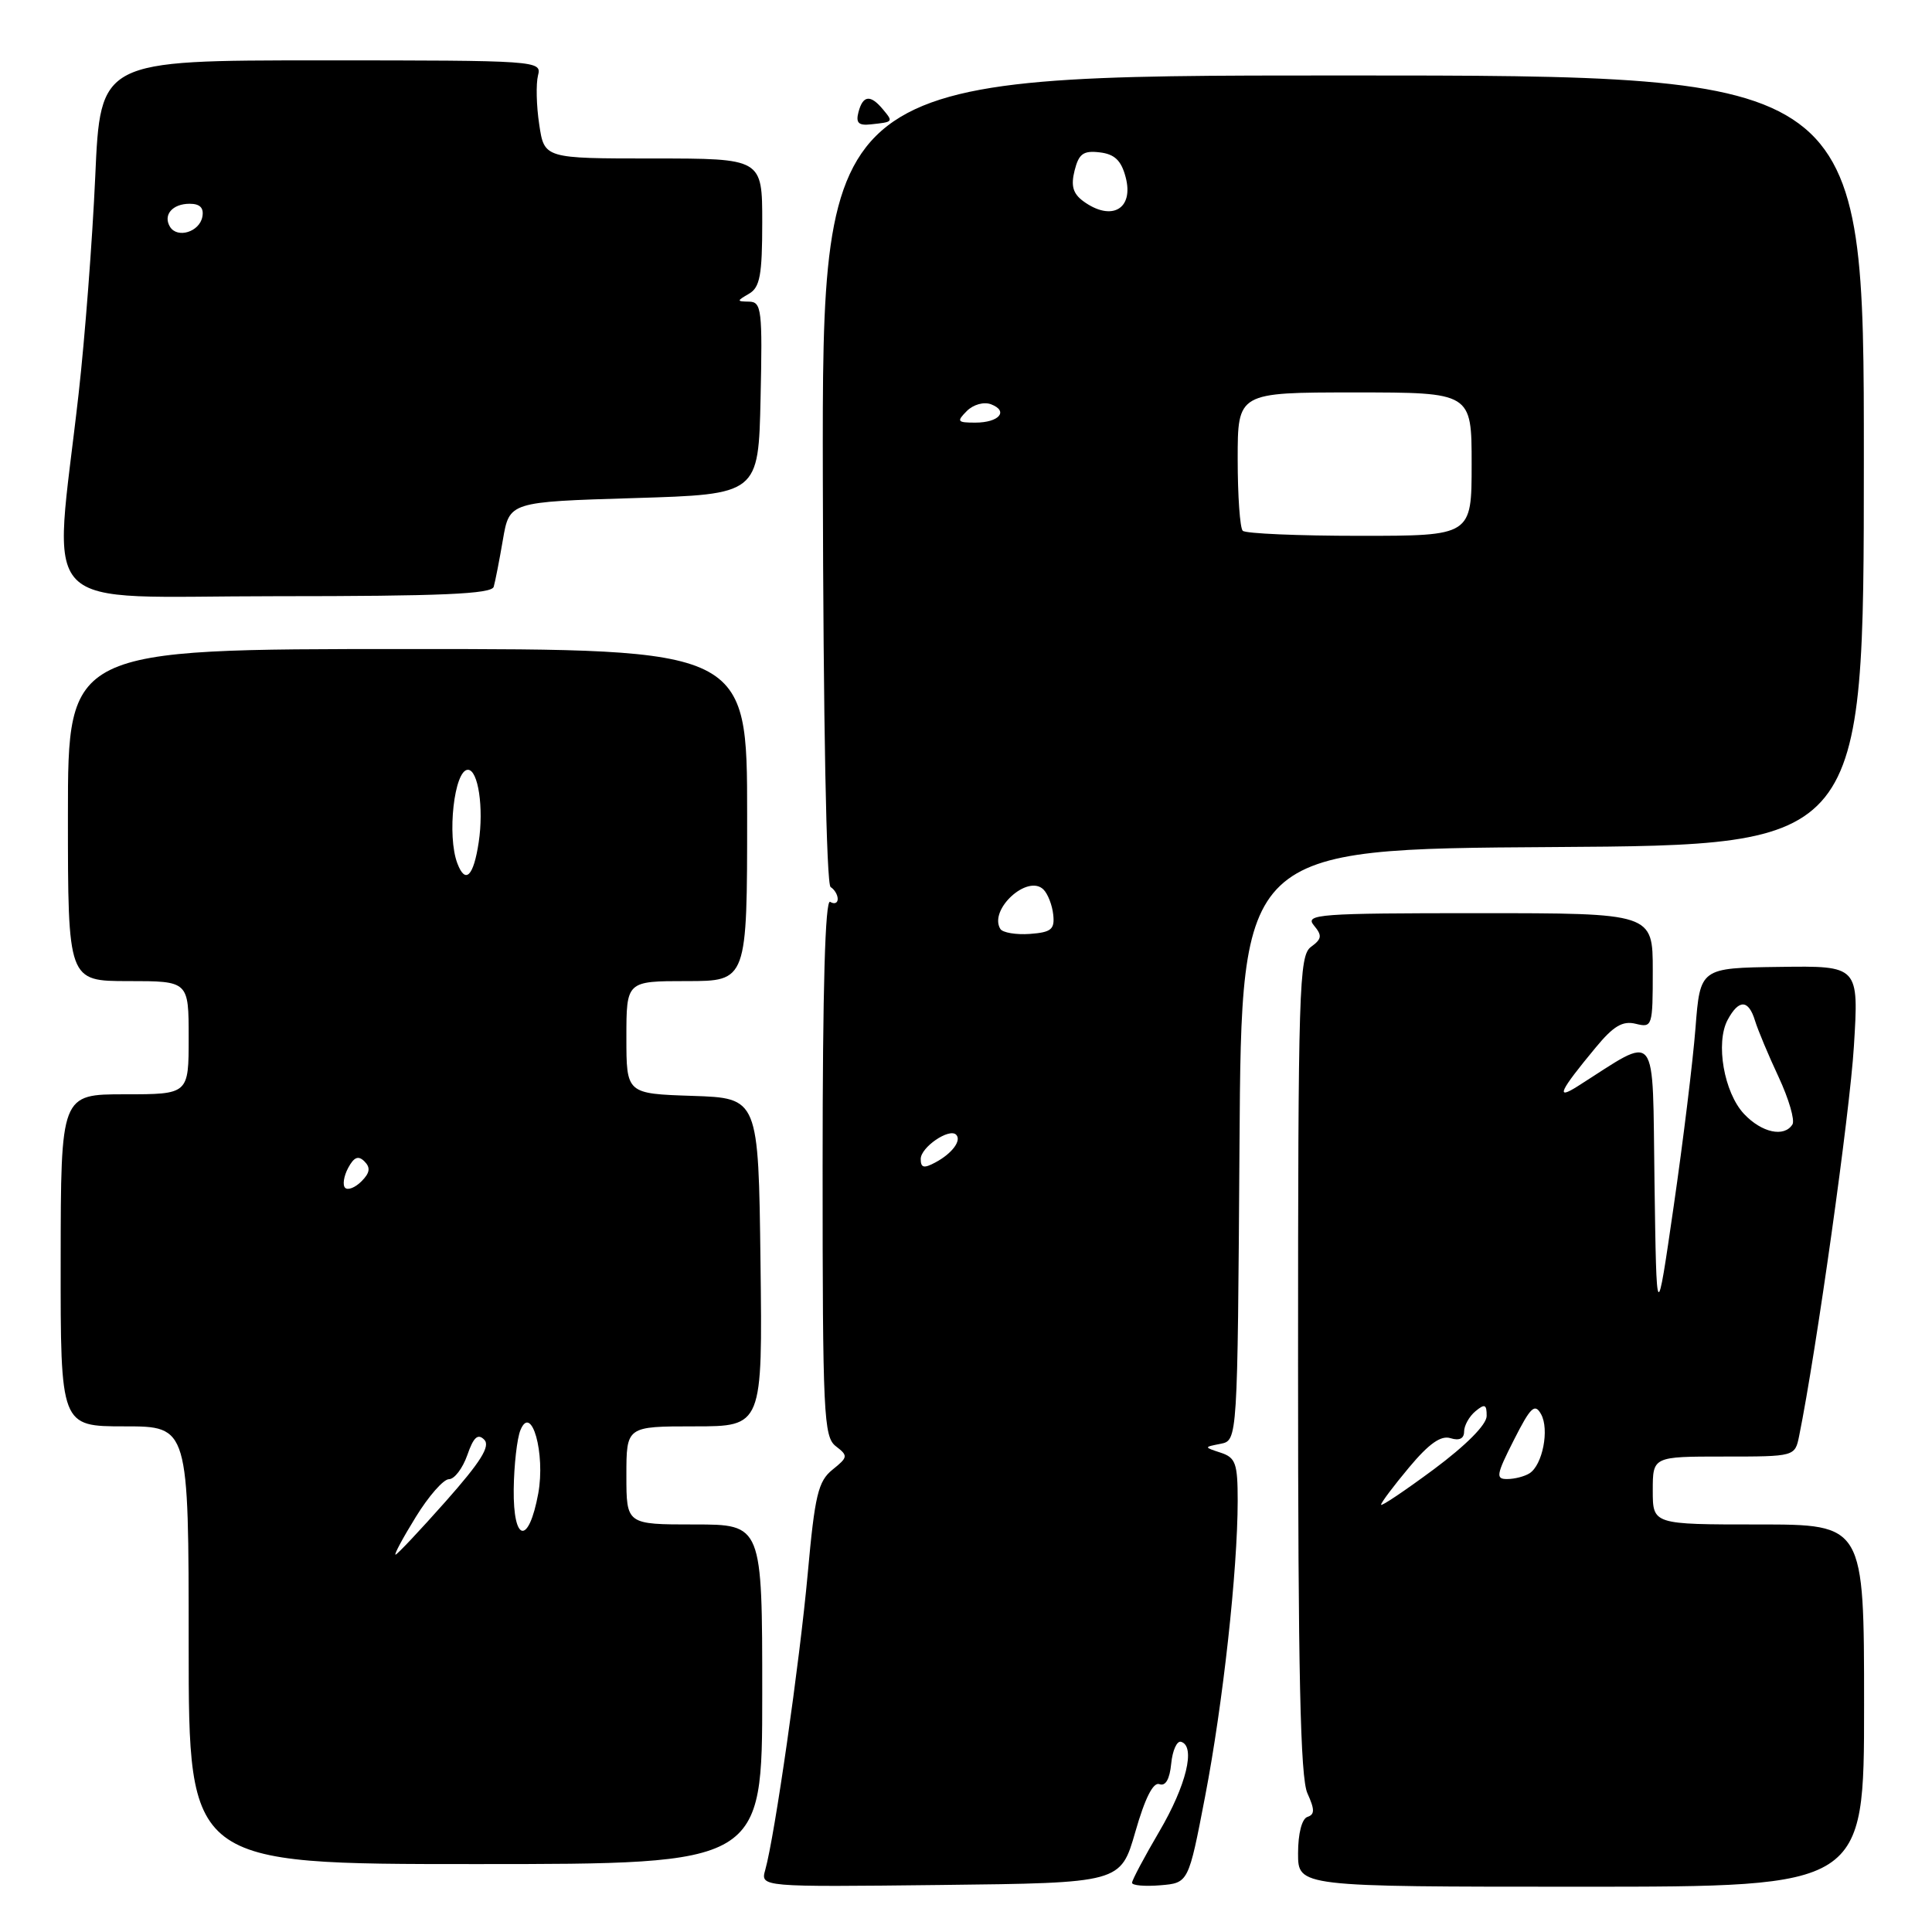 <?xml version="1.0" encoding="UTF-8" standalone="no"?>
<!DOCTYPE svg PUBLIC "-//W3C//DTD SVG 1.1//EN" "http://www.w3.org/Graphics/SVG/1.1/DTD/svg11.dtd" >
<svg xmlns="http://www.w3.org/2000/svg" xmlns:xlink="http://www.w3.org/1999/xlink" version="1.1" viewBox="0 0 256 256">
 <g >
 <path fill="currentColor"
d=" M 150.44 242.72 C 151.72 238.25 152.81 236.10 153.63 236.41 C 154.44 236.72 154.99 235.75 155.19 233.70 C 155.36 231.94 155.95 230.63 156.50 230.80 C 158.46 231.38 157.19 236.59 153.62 242.67 C 151.63 246.06 150.00 249.13 150.00 249.48 C 150.00 249.83 151.68 249.98 153.74 249.81 C 157.48 249.50 157.48 249.50 159.69 238.00 C 162.05 225.73 163.99 208.10 164.00 198.87 C 164.00 193.91 163.73 193.14 161.75 192.49 C 159.50 191.75 159.50 191.75 161.74 191.31 C 163.98 190.86 163.98 190.86 164.24 151.68 C 164.50 112.50 164.50 112.50 205.73 112.24 C 246.96 111.98 246.96 111.98 246.97 60.99 C 246.98 10.00 246.98 10.00 177.96 10.00 C 108.94 10.00 108.94 10.00 109.03 63.48 C 109.09 95.50 109.50 117.19 110.06 117.54 C 110.58 117.86 111.00 118.57 111.00 119.12 C 111.00 119.67 110.55 119.84 110.00 119.50 C 109.34 119.09 109.00 131.04 109.00 154.58 C 109.00 187.40 109.14 190.39 110.75 191.63 C 112.40 192.90 112.37 193.08 110.31 194.74 C 108.41 196.27 107.97 198.10 107.03 208.50 C 105.96 220.26 102.66 243.29 101.40 247.77 C 100.76 250.04 100.76 250.04 124.62 249.77 C 148.49 249.50 148.49 249.50 150.44 242.72 Z  M 247.00 226.00 C 247.00 202.00 247.00 202.00 233.00 202.00 C 219.00 202.00 219.00 202.00 219.00 197.50 C 219.00 193.00 219.00 193.00 228.42 193.00 C 237.84 193.00 237.84 193.00 238.40 190.25 C 240.66 179.10 245.12 147.41 245.65 138.65 C 246.31 127.97 246.31 127.97 235.79 128.12 C 225.28 128.26 225.28 128.26 224.66 136.23 C 224.32 140.61 223.02 151.24 221.77 159.85 C 219.50 175.50 219.50 175.50 219.23 156.68 C 218.93 135.86 219.89 137.06 209.04 143.94 C 206.06 145.83 206.63 144.60 211.44 138.80 C 213.80 135.94 215.01 135.23 216.75 135.66 C 218.94 136.20 219.00 136.00 219.00 128.61 C 219.00 121.00 219.00 121.00 195.88 121.00 C 174.75 121.00 172.87 121.14 174.09 122.61 C 175.22 123.97 175.16 124.41 173.71 125.47 C 172.13 126.62 172.00 130.90 172.00 180.81 C 172.00 221.68 172.30 235.57 173.24 237.62 C 174.22 239.78 174.22 240.43 173.24 240.75 C 172.50 241.00 172.00 242.96 172.00 245.58 C 172.00 250.00 172.00 250.00 209.50 250.00 C 247.00 250.00 247.00 250.00 247.00 226.00 Z  M 101.00 224.50 C 101.00 202.00 101.00 202.00 92.00 202.00 C 83.00 202.00 83.00 202.00 83.00 195.50 C 83.00 189.00 83.00 189.00 92.02 189.00 C 101.04 189.00 101.04 189.00 100.77 167.25 C 100.50 145.50 100.50 145.50 91.75 145.21 C 83.00 144.92 83.00 144.92 83.00 137.46 C 83.00 130.00 83.00 130.00 91.00 130.00 C 99.00 130.00 99.00 130.00 99.00 108.00 C 99.00 86.00 99.00 86.00 54.00 86.00 C 9.00 86.00 9.00 86.00 9.00 108.00 C 9.00 130.00 9.00 130.00 17.00 130.00 C 25.00 130.00 25.00 130.00 25.00 137.50 C 25.00 145.00 25.00 145.00 16.53 145.00 C 8.06 145.00 8.06 145.00 8.04 167.00 C 8.02 189.00 8.02 189.00 16.51 189.00 C 25.00 189.00 25.00 189.00 25.00 218.00 C 25.00 247.00 25.00 247.00 63.00 247.00 C 101.00 247.00 101.00 247.00 101.00 224.50 Z  M 65.42 77.75 C 65.62 77.06 66.17 74.25 66.64 71.50 C 67.50 66.50 67.50 66.50 84.00 66.00 C 100.50 65.50 100.50 65.50 100.78 52.75 C 101.04 41.10 100.91 40.00 99.28 39.97 C 97.59 39.94 97.59 39.89 99.25 38.92 C 100.70 38.08 101.00 36.44 101.00 29.45 C 101.00 21.00 101.00 21.00 86.56 21.00 C 72.12 21.00 72.12 21.00 71.45 16.49 C 71.07 14.01 71.01 11.09 71.29 9.99 C 71.80 8.04 71.28 8.00 42.56 8.00 C 13.30 8.00 13.30 8.00 12.62 23.40 C 12.24 31.87 11.25 44.80 10.42 52.15 C 7.06 81.99 4.16 79.00 36.53 79.00 C 58.50 79.00 65.15 78.71 65.42 77.75 Z  M 122.00 153.57 C 122.00 152.02 125.77 149.44 126.69 150.35 C 127.45 151.11 126.16 152.85 123.94 154.03 C 122.42 154.85 122.00 154.75 122.00 153.57 Z  M 132.55 123.09 C 130.98 120.53 136.18 115.78 138.27 117.87 C 138.85 118.45 139.43 119.95 139.56 121.21 C 139.77 123.15 139.29 123.54 136.46 123.75 C 134.62 123.88 132.86 123.58 132.55 123.09 Z  M 164.67 70.33 C 164.30 69.97 164.00 65.69 164.00 60.83 C 164.00 52.00 164.00 52.00 179.50 52.00 C 195.00 52.00 195.00 52.00 195.00 61.50 C 195.00 71.00 195.00 71.00 180.17 71.00 C 172.01 71.00 165.03 70.70 164.67 70.33 Z  M 128.11 54.46 C 128.97 53.60 130.37 53.21 131.32 53.57 C 133.69 54.48 132.38 56.00 129.23 56.00 C 126.84 56.00 126.73 55.85 128.11 54.46 Z  M 143.54 26.66 C 142.17 25.65 141.88 24.62 142.39 22.59 C 142.95 20.37 143.55 19.93 145.72 20.19 C 147.69 20.42 148.57 21.26 149.15 23.46 C 150.28 27.70 147.29 29.40 143.54 26.66 Z  M 113.75 14.86 C 114.34 12.61 115.34 12.50 117.00 14.50 C 118.38 16.16 118.38 16.16 115.38 16.48 C 113.76 16.66 113.38 16.28 113.75 14.86 Z  M 183.00 199.38 C 183.00 199.10 184.67 196.88 186.71 194.44 C 189.35 191.28 190.94 190.16 192.21 190.57 C 193.37 190.93 194.00 190.62 194.00 189.69 C 194.00 188.90 194.68 187.68 195.50 187.00 C 196.74 185.97 197.00 186.08 196.99 187.63 C 196.98 188.78 194.27 191.50 189.99 194.69 C 186.14 197.54 183.00 199.65 183.00 199.38 Z  M 200.59 190.82 C 202.82 186.42 203.37 185.90 204.20 187.39 C 205.32 189.40 204.40 194.12 202.67 195.22 C 202.03 195.63 200.70 195.98 199.73 195.98 C 198.16 196.00 198.25 195.44 200.59 190.82 Z  M 231.09 147.60 C 228.44 144.77 227.29 138.19 228.92 135.14 C 230.40 132.38 231.69 132.42 232.55 135.25 C 232.93 136.49 234.34 139.86 235.69 142.74 C 237.03 145.62 237.85 148.43 237.51 148.99 C 236.42 150.74 233.44 150.09 231.09 147.60 Z  M 55.10 201.00 C 56.79 198.25 58.76 196.00 59.49 196.00 C 60.21 196.00 61.30 194.57 61.92 192.81 C 62.74 190.44 63.31 189.91 64.16 190.76 C 65.01 191.61 63.71 193.69 59.05 198.95 C 55.61 202.83 52.62 206.00 52.41 206.00 C 52.19 206.00 53.40 203.75 55.10 201.00 Z  M 68.07 197.33 C 68.11 194.12 68.51 190.60 68.96 189.50 C 70.42 185.93 72.29 192.60 71.32 197.90 C 70.05 204.76 67.99 204.39 68.07 197.33 Z  M 45.73 157.39 C 45.37 157.03 45.55 155.85 46.13 154.76 C 46.91 153.31 47.48 153.08 48.30 153.90 C 49.12 154.72 49.01 155.42 47.90 156.53 C 47.06 157.37 46.09 157.75 45.73 157.39 Z  M 60.61 114.42 C 59.20 110.76 60.19 102.00 62.00 102.00 C 63.36 102.00 64.12 107.05 63.43 111.61 C 62.75 116.12 61.67 117.20 60.61 114.42 Z  M 22.53 30.06 C 21.57 28.49 22.84 27.00 25.13 27.00 C 26.51 27.00 27.04 27.55 26.81 28.74 C 26.43 30.73 23.51 31.63 22.53 30.06 Z "/>
</g>
</svg>